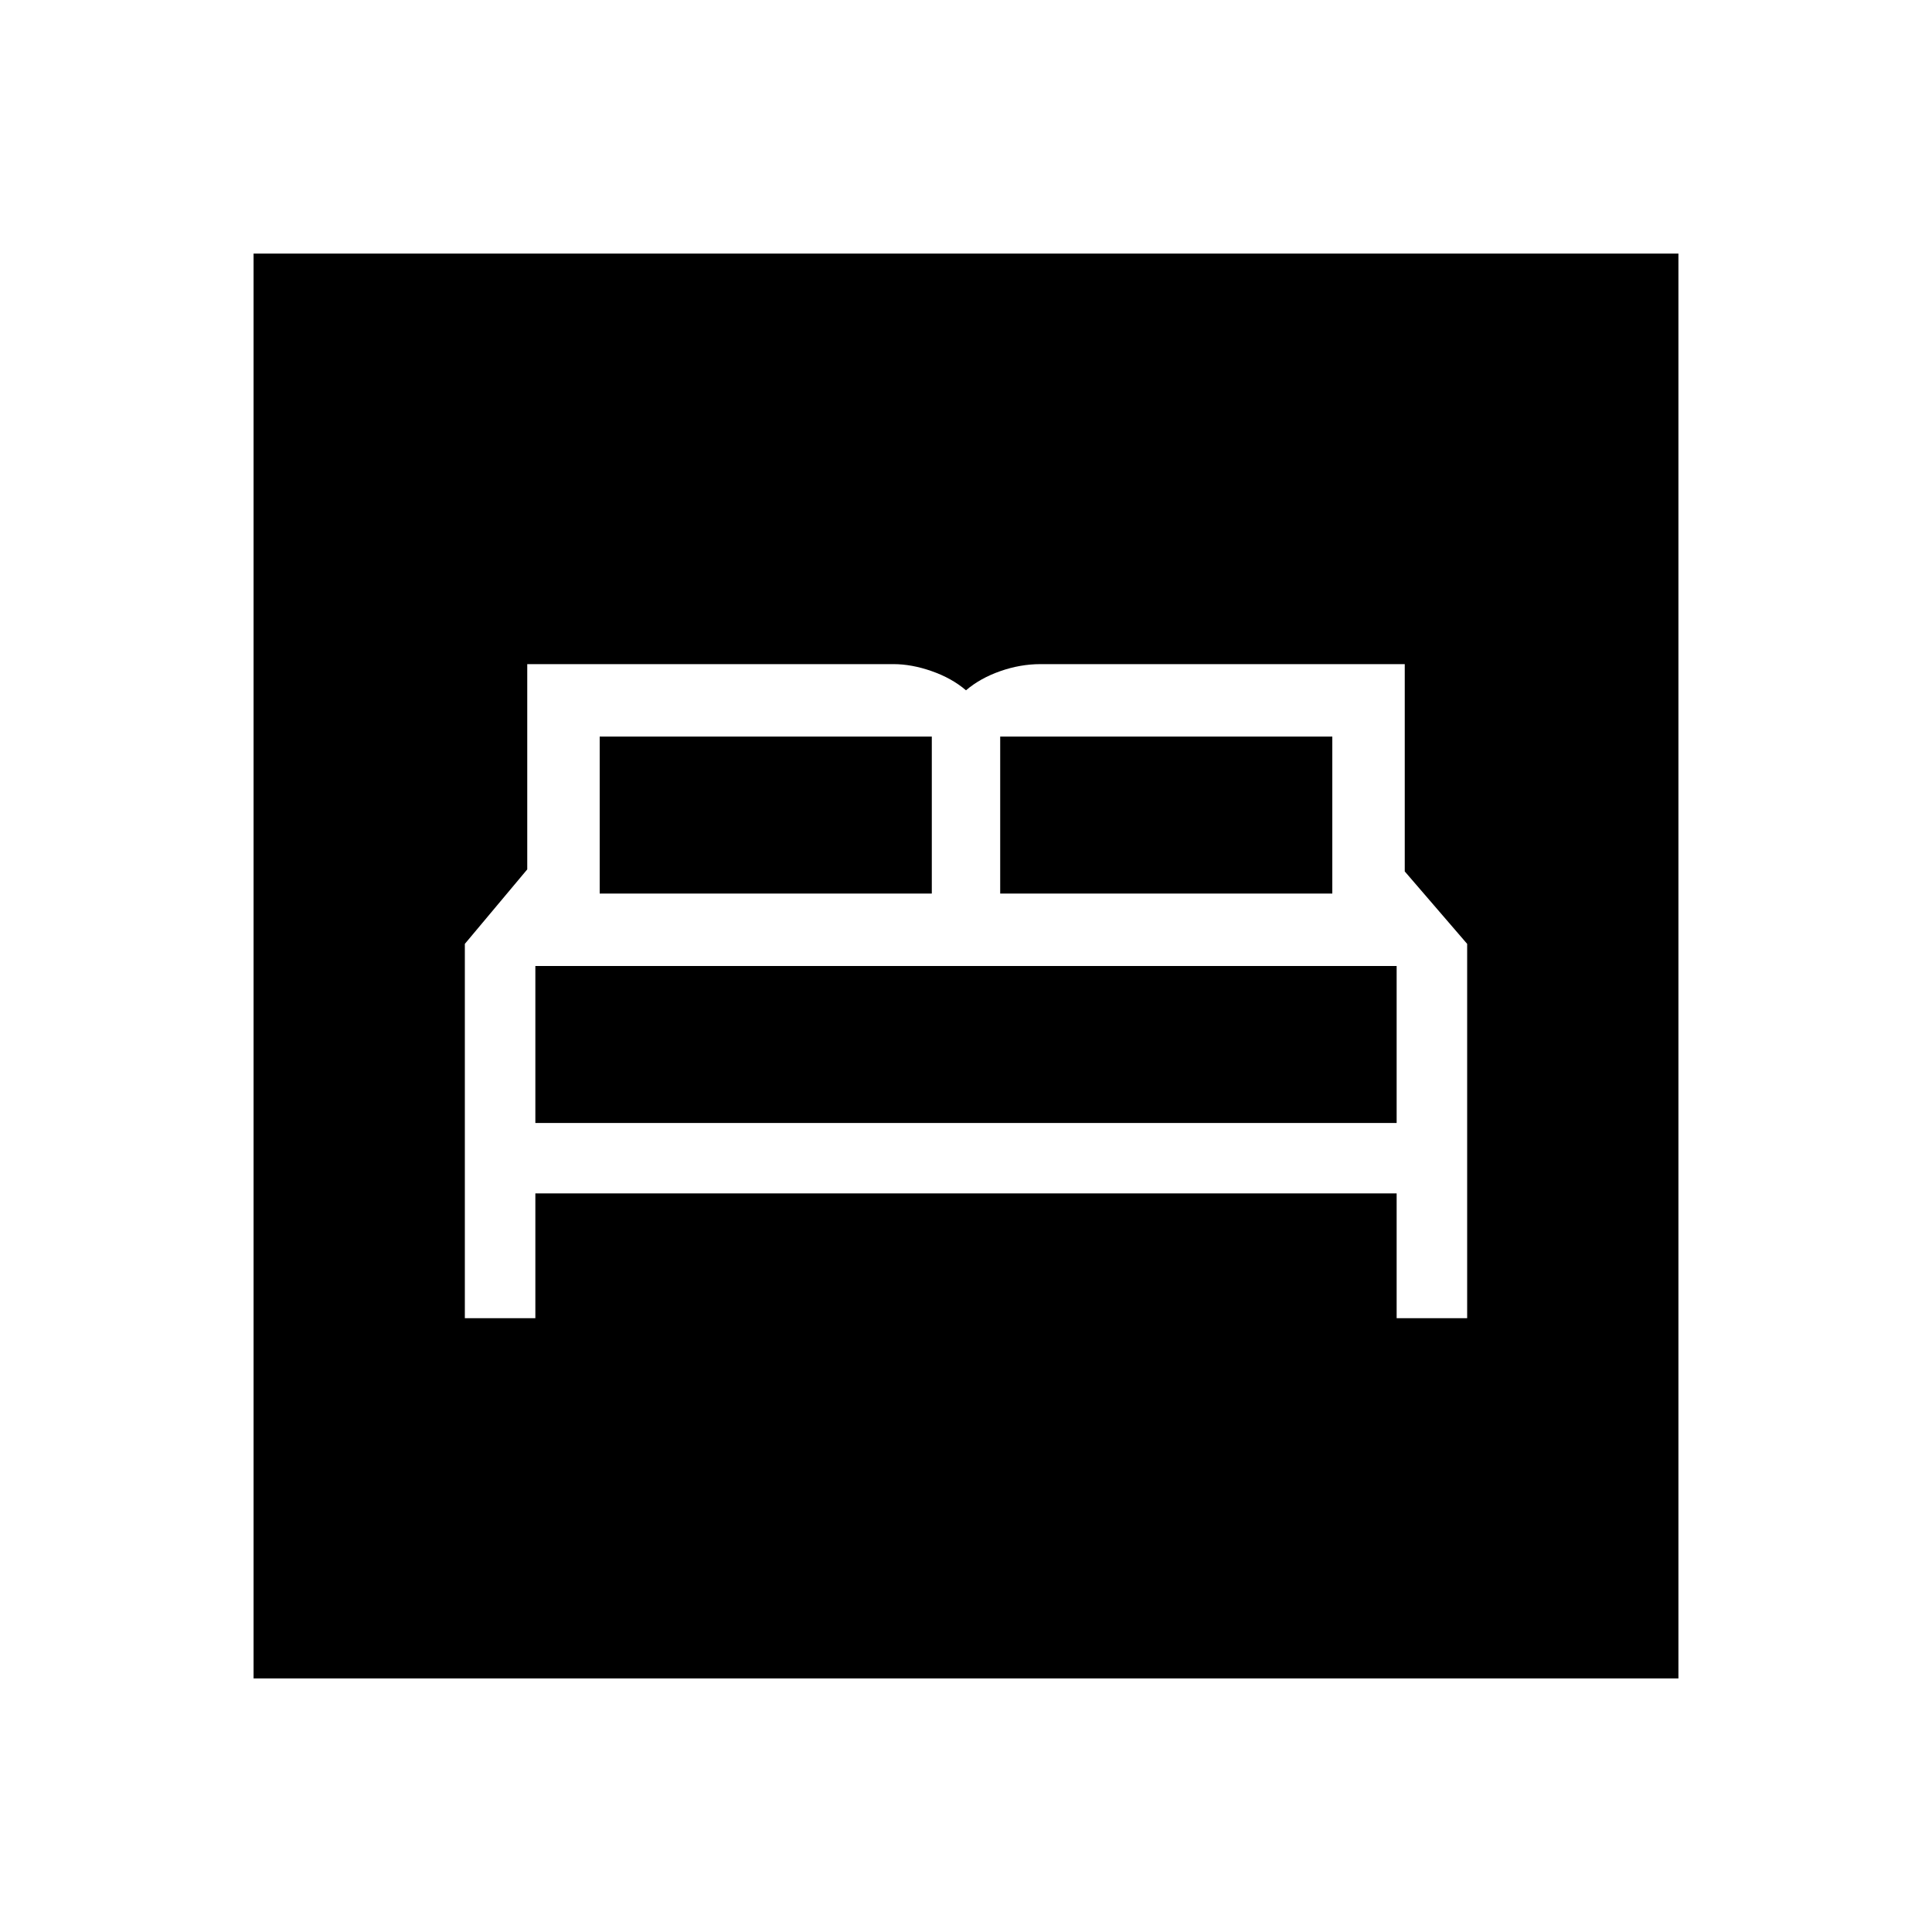 <svg xmlns="http://www.w3.org/2000/svg" height="20" width="20"><path d="M4.812 13.646h.73v-1.292h8.916v1.292h.73V9.771l-.646-.75V6.875h-3.771q-.209 0-.417.073T10 7.146q-.146-.125-.354-.198-.208-.073-.396-.073H5.458V9l-.646.771Zm5.542-4.396V7.625h3.438V9.25Zm-4.146 0V7.625h3.438V9.25Zm-.666 2.375V10h8.916v1.625Zm-2.917 5.75V2.625h14.75v14.75Z"/></svg>